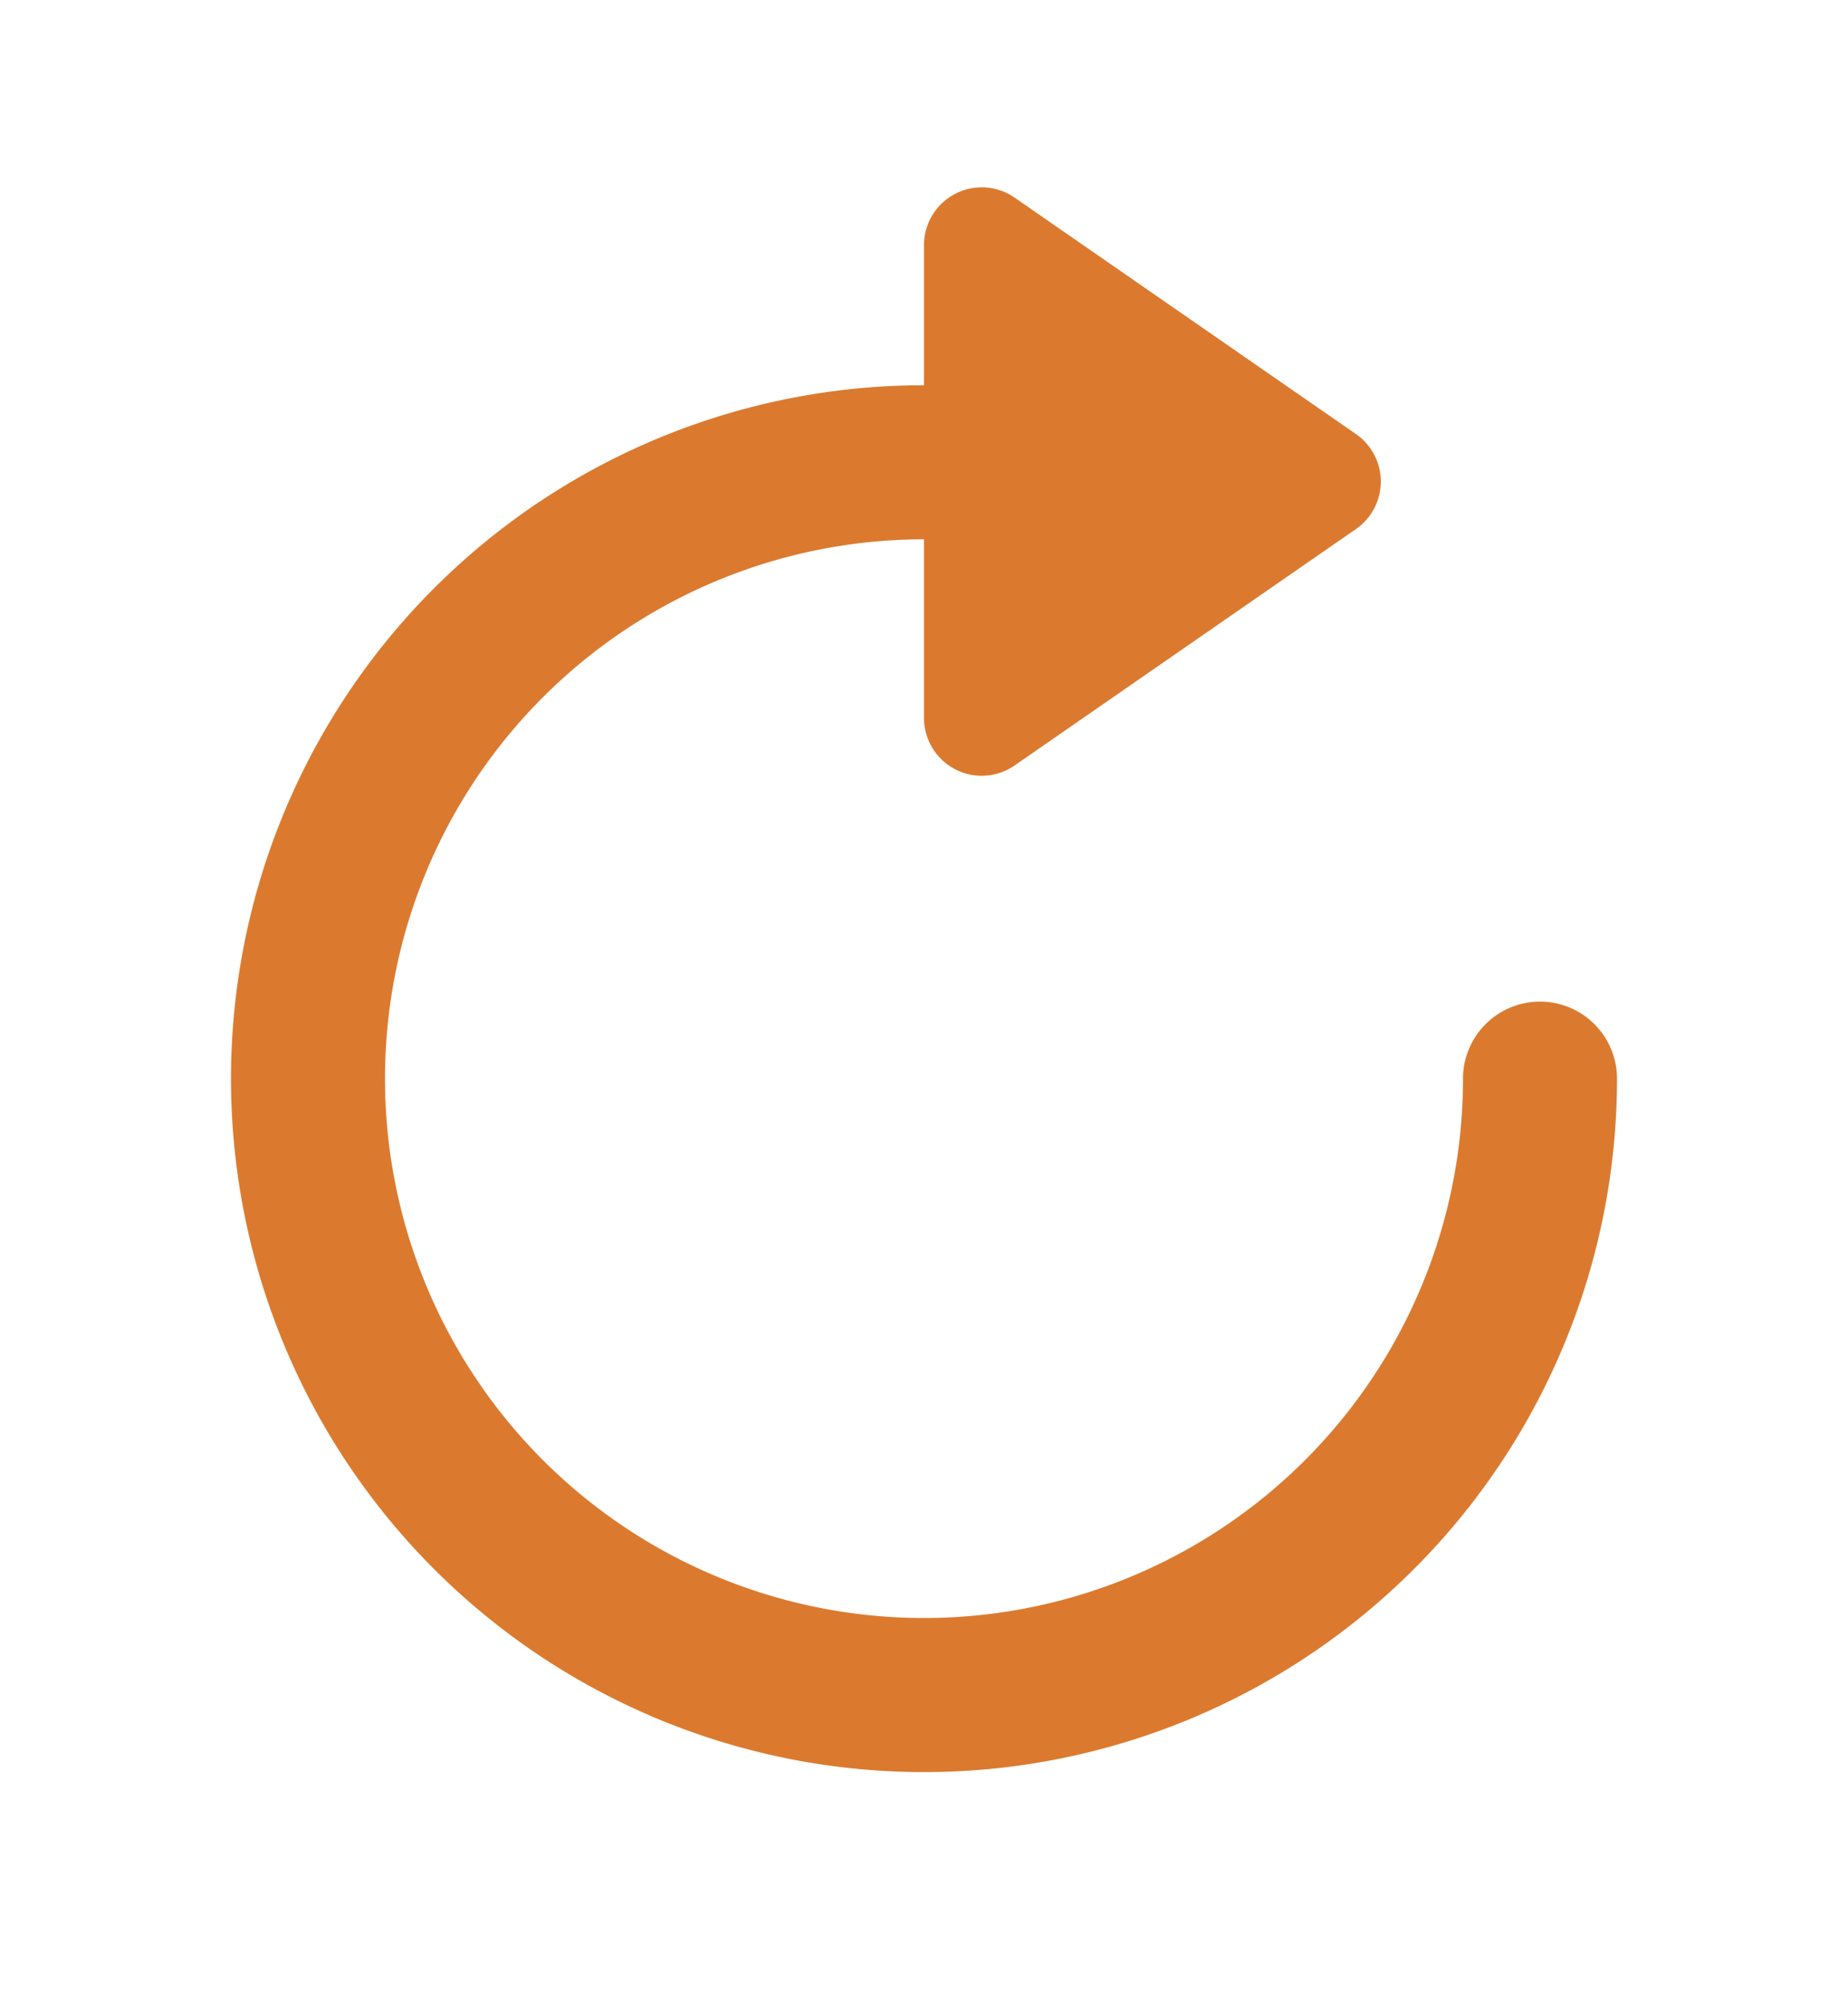 <svg width="24px" height="26px" viewBox="0 0 24 24" fill="none" xmlns="http://www.w3.org/2000/svg"><path fillRule="evenodd" clipRule="evenodd" d="M12 2.181a.75.75 0 0 1 1.177-.616l4.432 3.068a.75.75 0 0 1 0 1.234l-4.432 3.068A.75.75 0 0 1 12 8.32V6a7 7 0 1 0 7 7 1 1 0 1 1 2 0 9 9 0 1 1-9-9V2.181z" fill="#db7a2f"/></svg>
